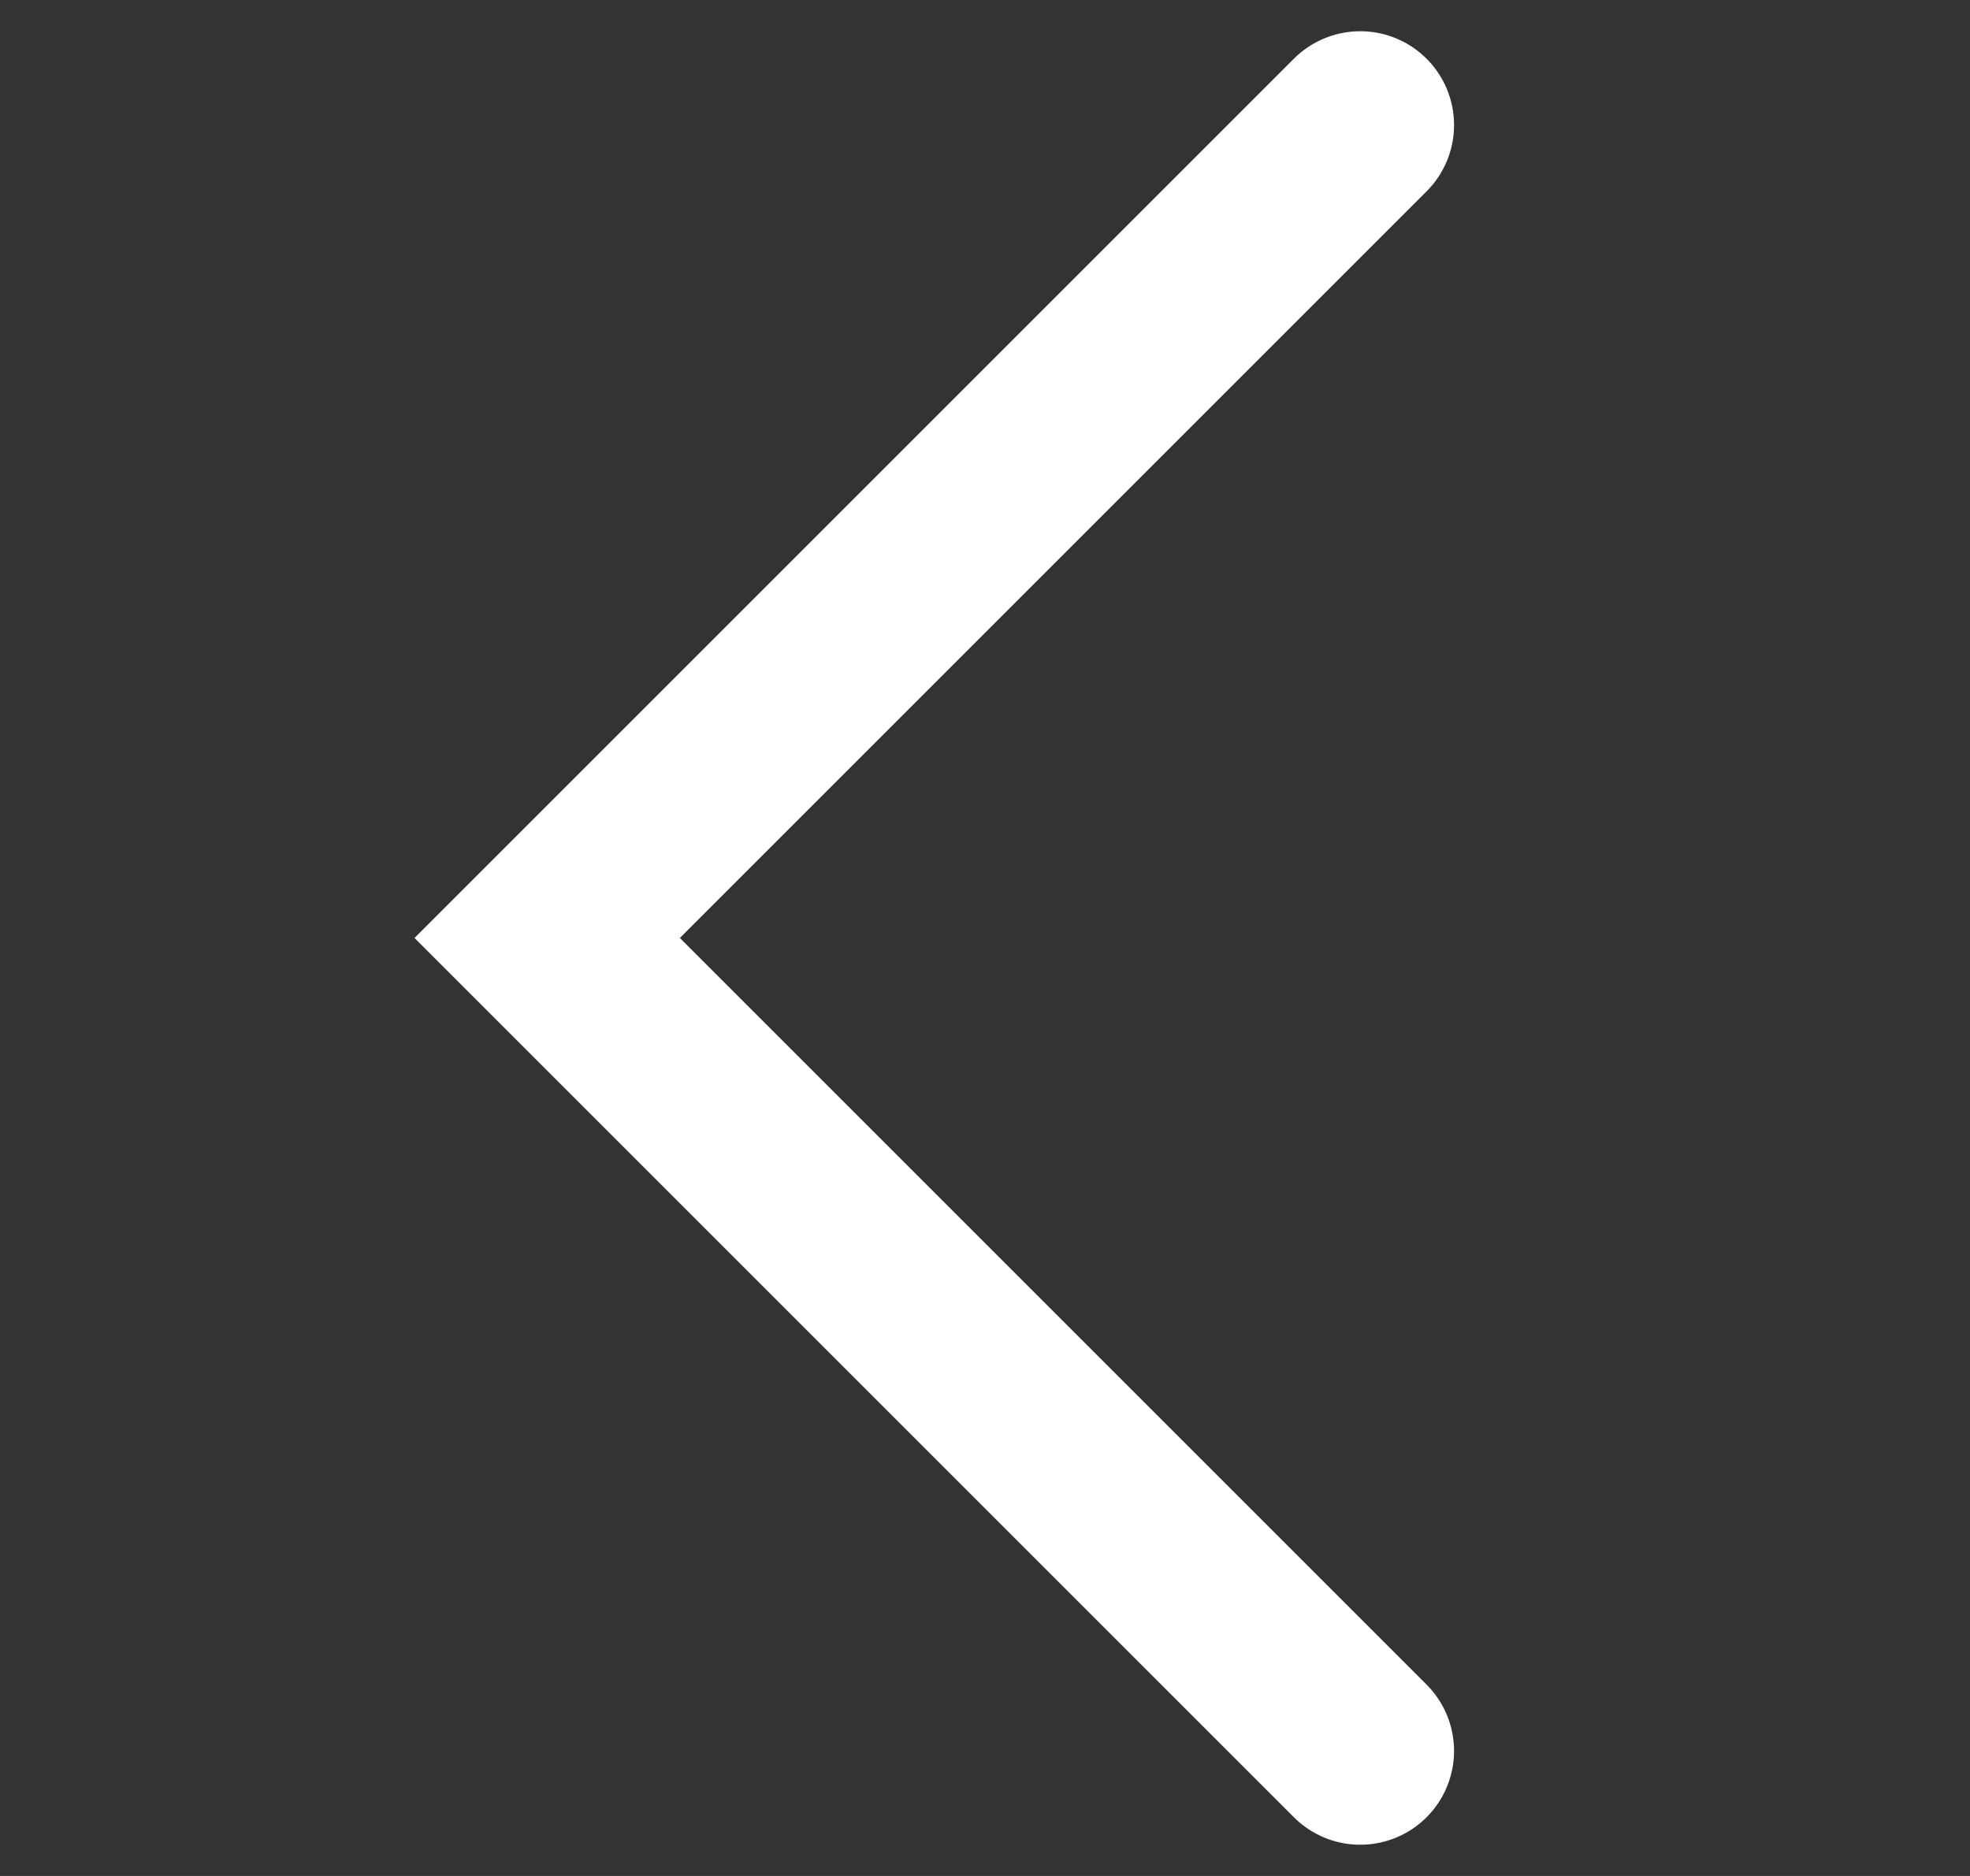 <svg width="21" height="20" viewBox="0 0 21 20" fill="none" xmlns="http://www.w3.org/2000/svg">
<rect x="0" y="0" width="21" height="20" fill="#333333" stroke="none"/>
<path d="M14.5 18.667L5.833 10L14.5 1.333" stroke="white" stroke-width="2" stroke-linecap="round"/>
</svg>